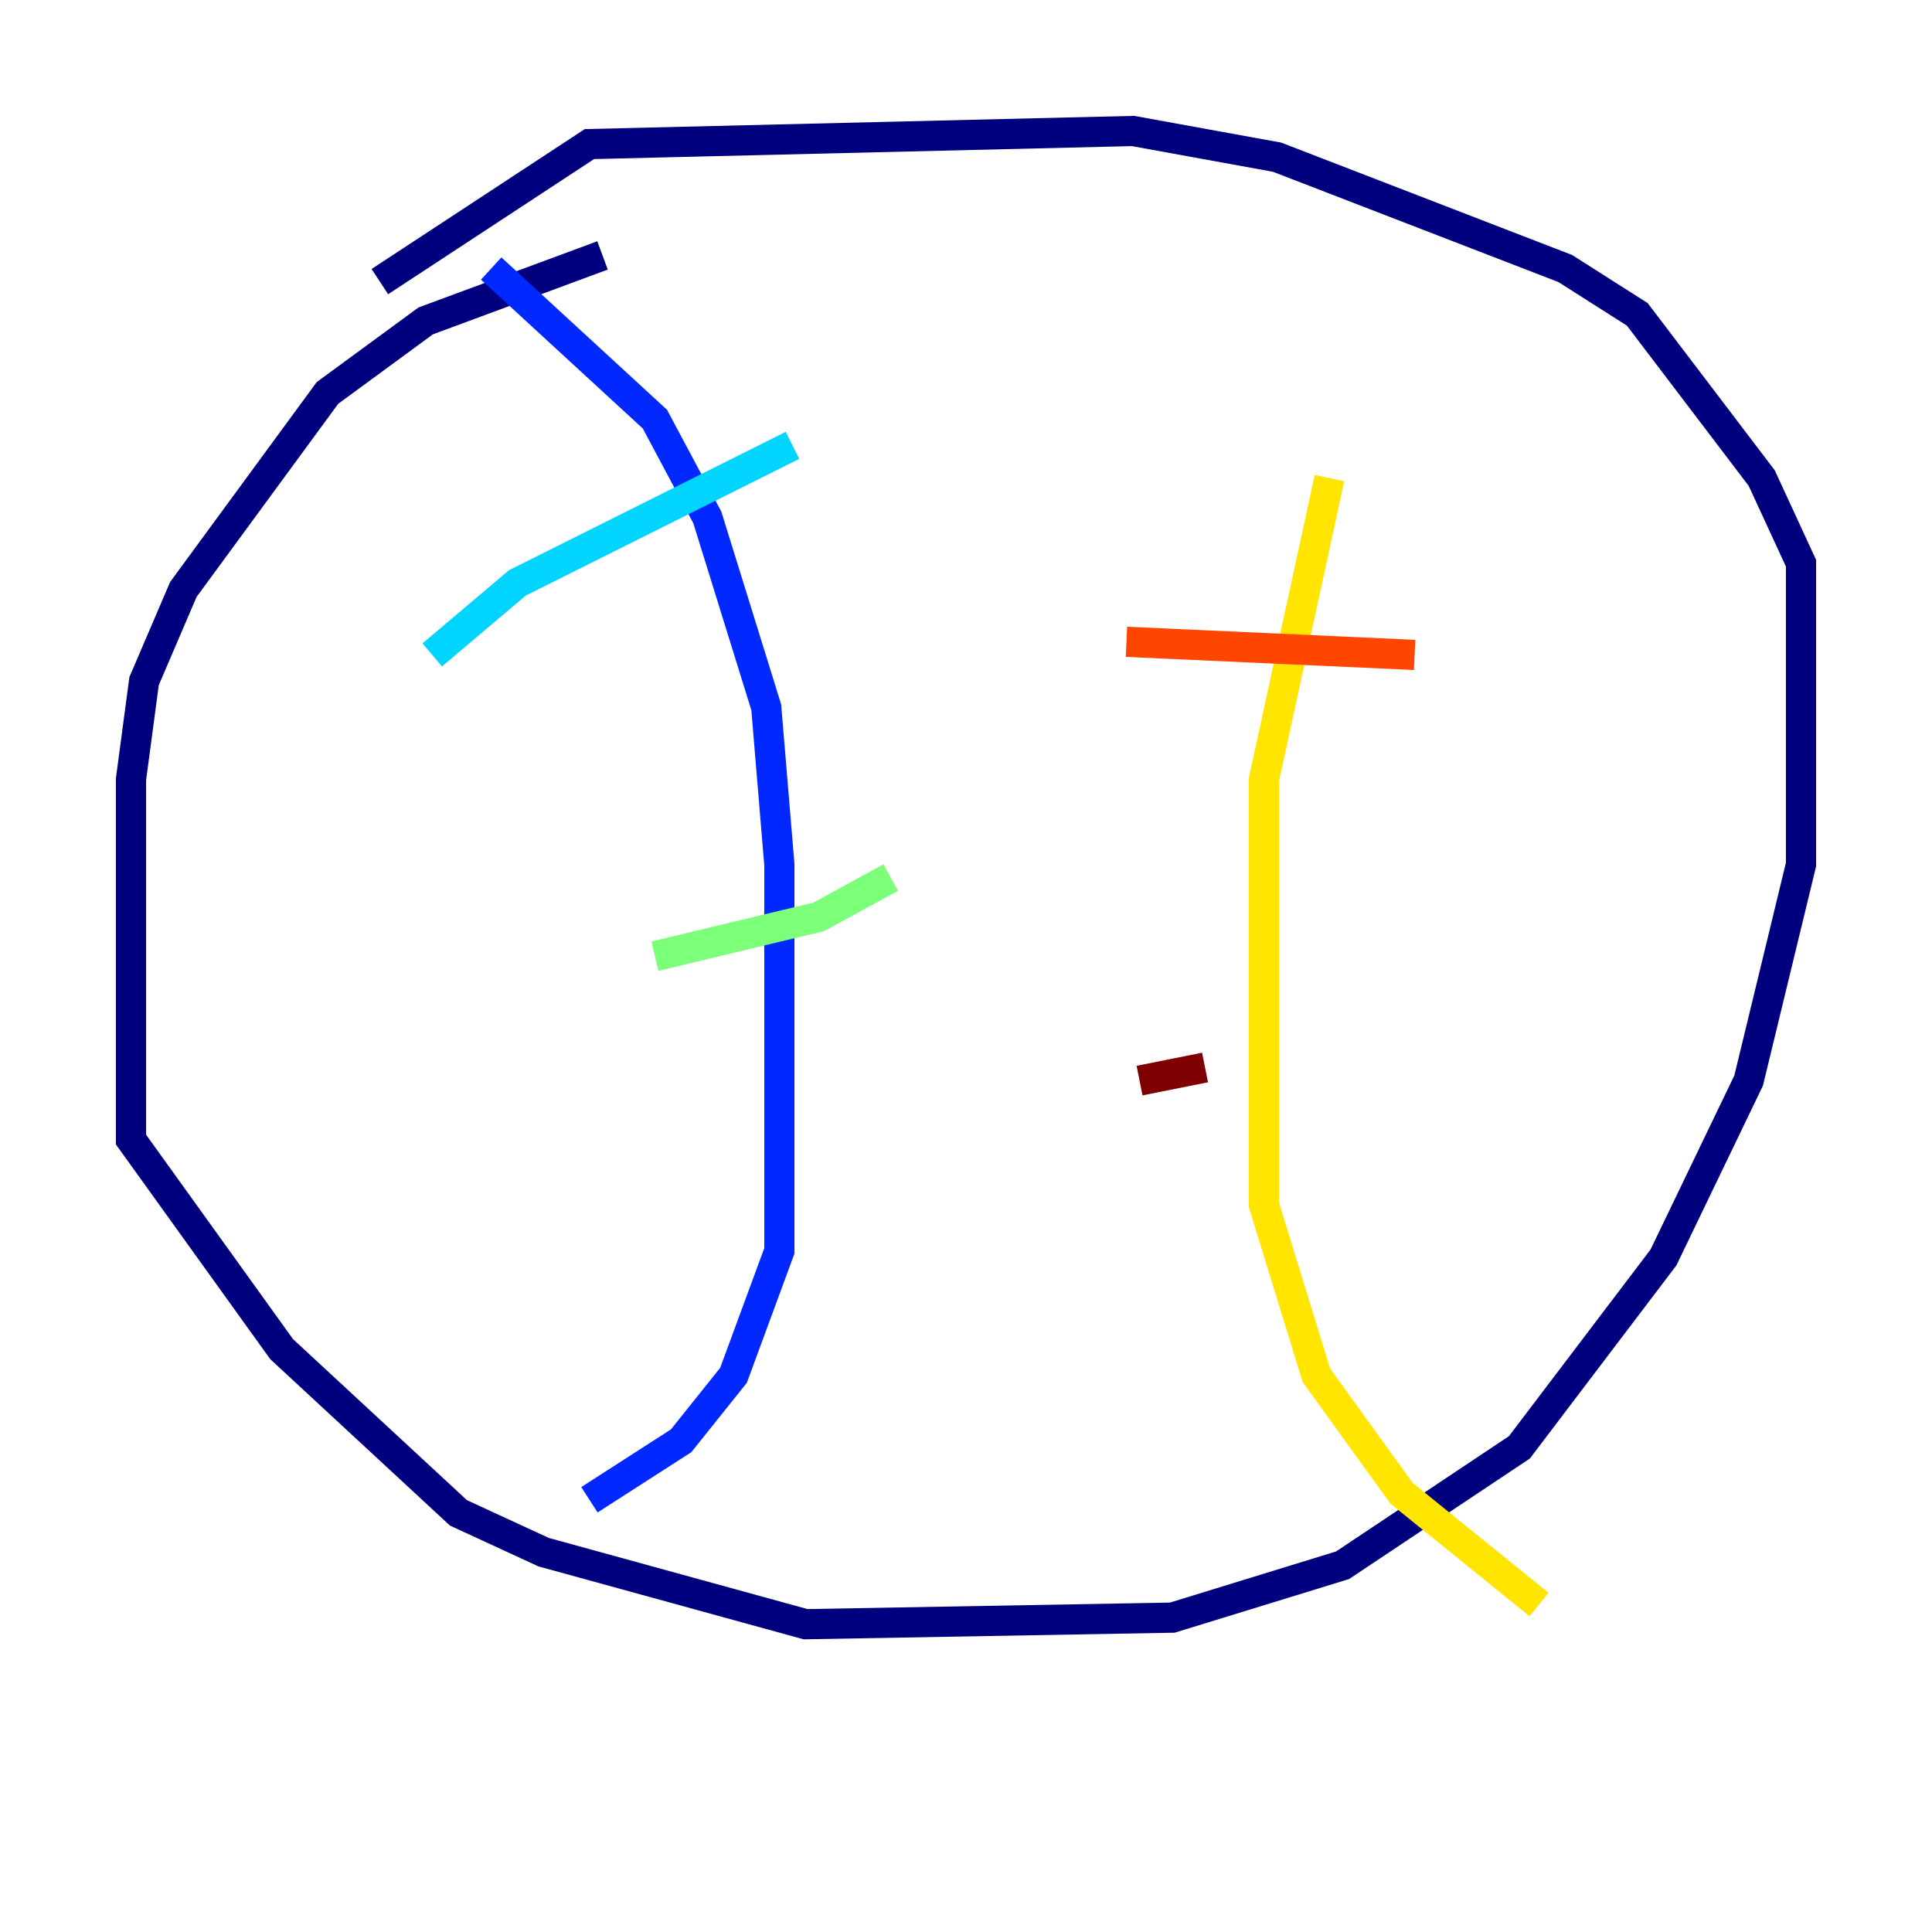 <?xml version="1.0" encoding="utf-8" ?>
<svg baseProfile="tiny" height="128" version="1.2" viewBox="0,0,128,128" width="128" xmlns="http://www.w3.org/2000/svg" xmlns:ev="http://www.w3.org/2001/xml-events" xmlns:xlink="http://www.w3.org/1999/xlink"><defs /><polyline fill="none" points="39.919,16.922 28.203,21.261 21.695,26.034 12.149,39.051 9.546,45.125 8.678,51.634 8.678,75.498 18.658,89.383 30.373,100.231 36.014,102.834 53.37,107.607 77.668,107.173 88.949,103.702 100.664,95.891 110.21,83.308 115.851,71.593 119.322,57.275 119.322,37.315 116.719,31.675 108.475,20.827 103.702,17.79 84.61,10.414 75.064,8.678 39.051,9.546 25.166,18.658" stroke="#00007f" stroke-width="2" /><polyline fill="none" points="32.542,17.79 43.39,27.77 46.861,34.278 50.766,46.861 51.634,57.275 51.634,82.875 48.597,91.119 45.125,95.458 39.051,99.363" stroke="#0028ff" stroke-width="2" /><polyline fill="none" points="28.637,43.39 34.278,38.617 52.502,29.505" stroke="#00d4ff" stroke-width="2" /><polyline fill="none" points="43.39,63.349 54.237,60.746 59.01,58.142" stroke="#7cff79" stroke-width="2" /><polyline fill="none" points="88.081,31.675 83.742,51.634 83.742,79.837 87.214,91.119 92.854,98.929 101.966,106.305" stroke="#ffe500" stroke-width="2" /><polyline fill="none" points="74.63,42.522 93.722,43.39" stroke="#ff4600" stroke-width="2" /><polyline fill="none" points="75.498,71.593 79.837,70.725" stroke="#7f0000" stroke-width="2" /></svg>